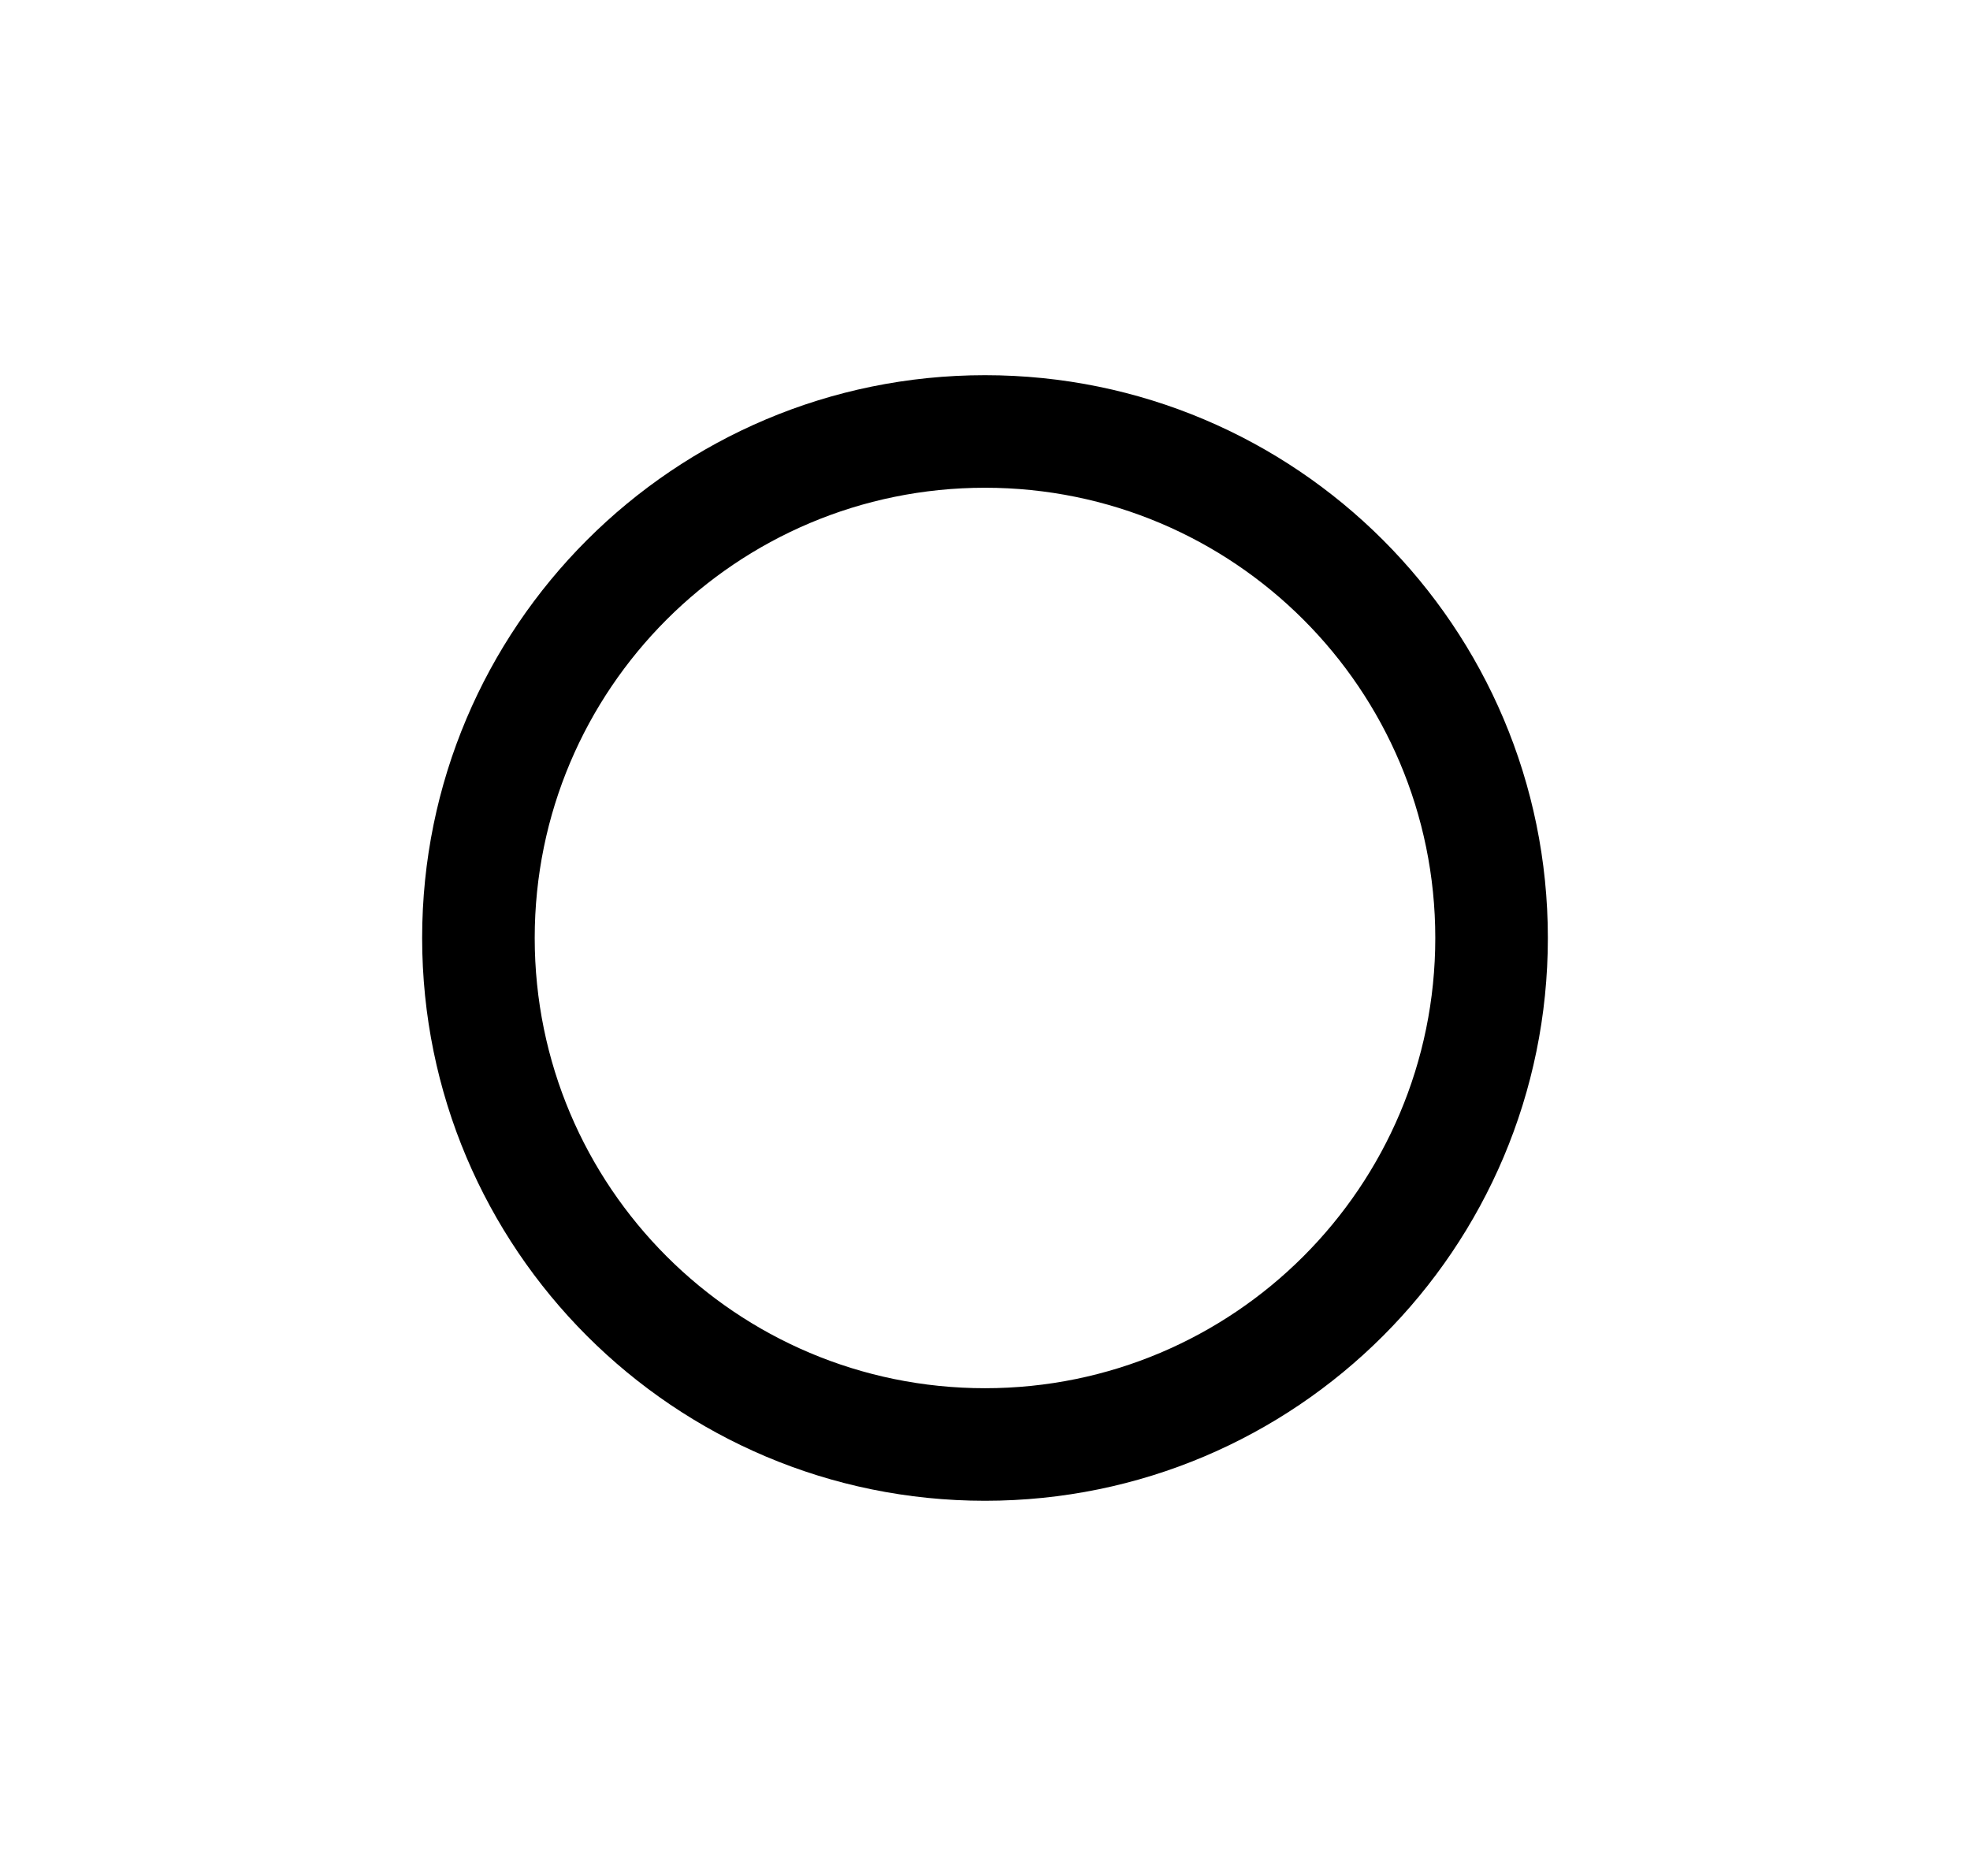 <svg
    width="21"
    height="20"
    viewBox="0 0 21 20"
    fill="none"
    xmlns="http://www.w3.org/2000/svg"
>
    <path
        fill-rule="evenodd"
        clip-rule="evenodd"
        d="M10.5 14.8C13.151 14.8 15.3 12.651 15.3 10C15.3 7.349 13.151 5.2 10.5 5.2C7.849 5.2 5.7 7.349 5.7 10C5.7 12.651 7.849 14.8 10.5 14.8ZM10.5 16C13.814 16 16.5 13.314 16.5 10C16.5 6.686 13.814 4 10.5 4C7.186 4 4.5 6.686 4.5 10C4.5 13.314 7.186 16 10.5 16Z"
        fill="currentColor"
    />
</svg>